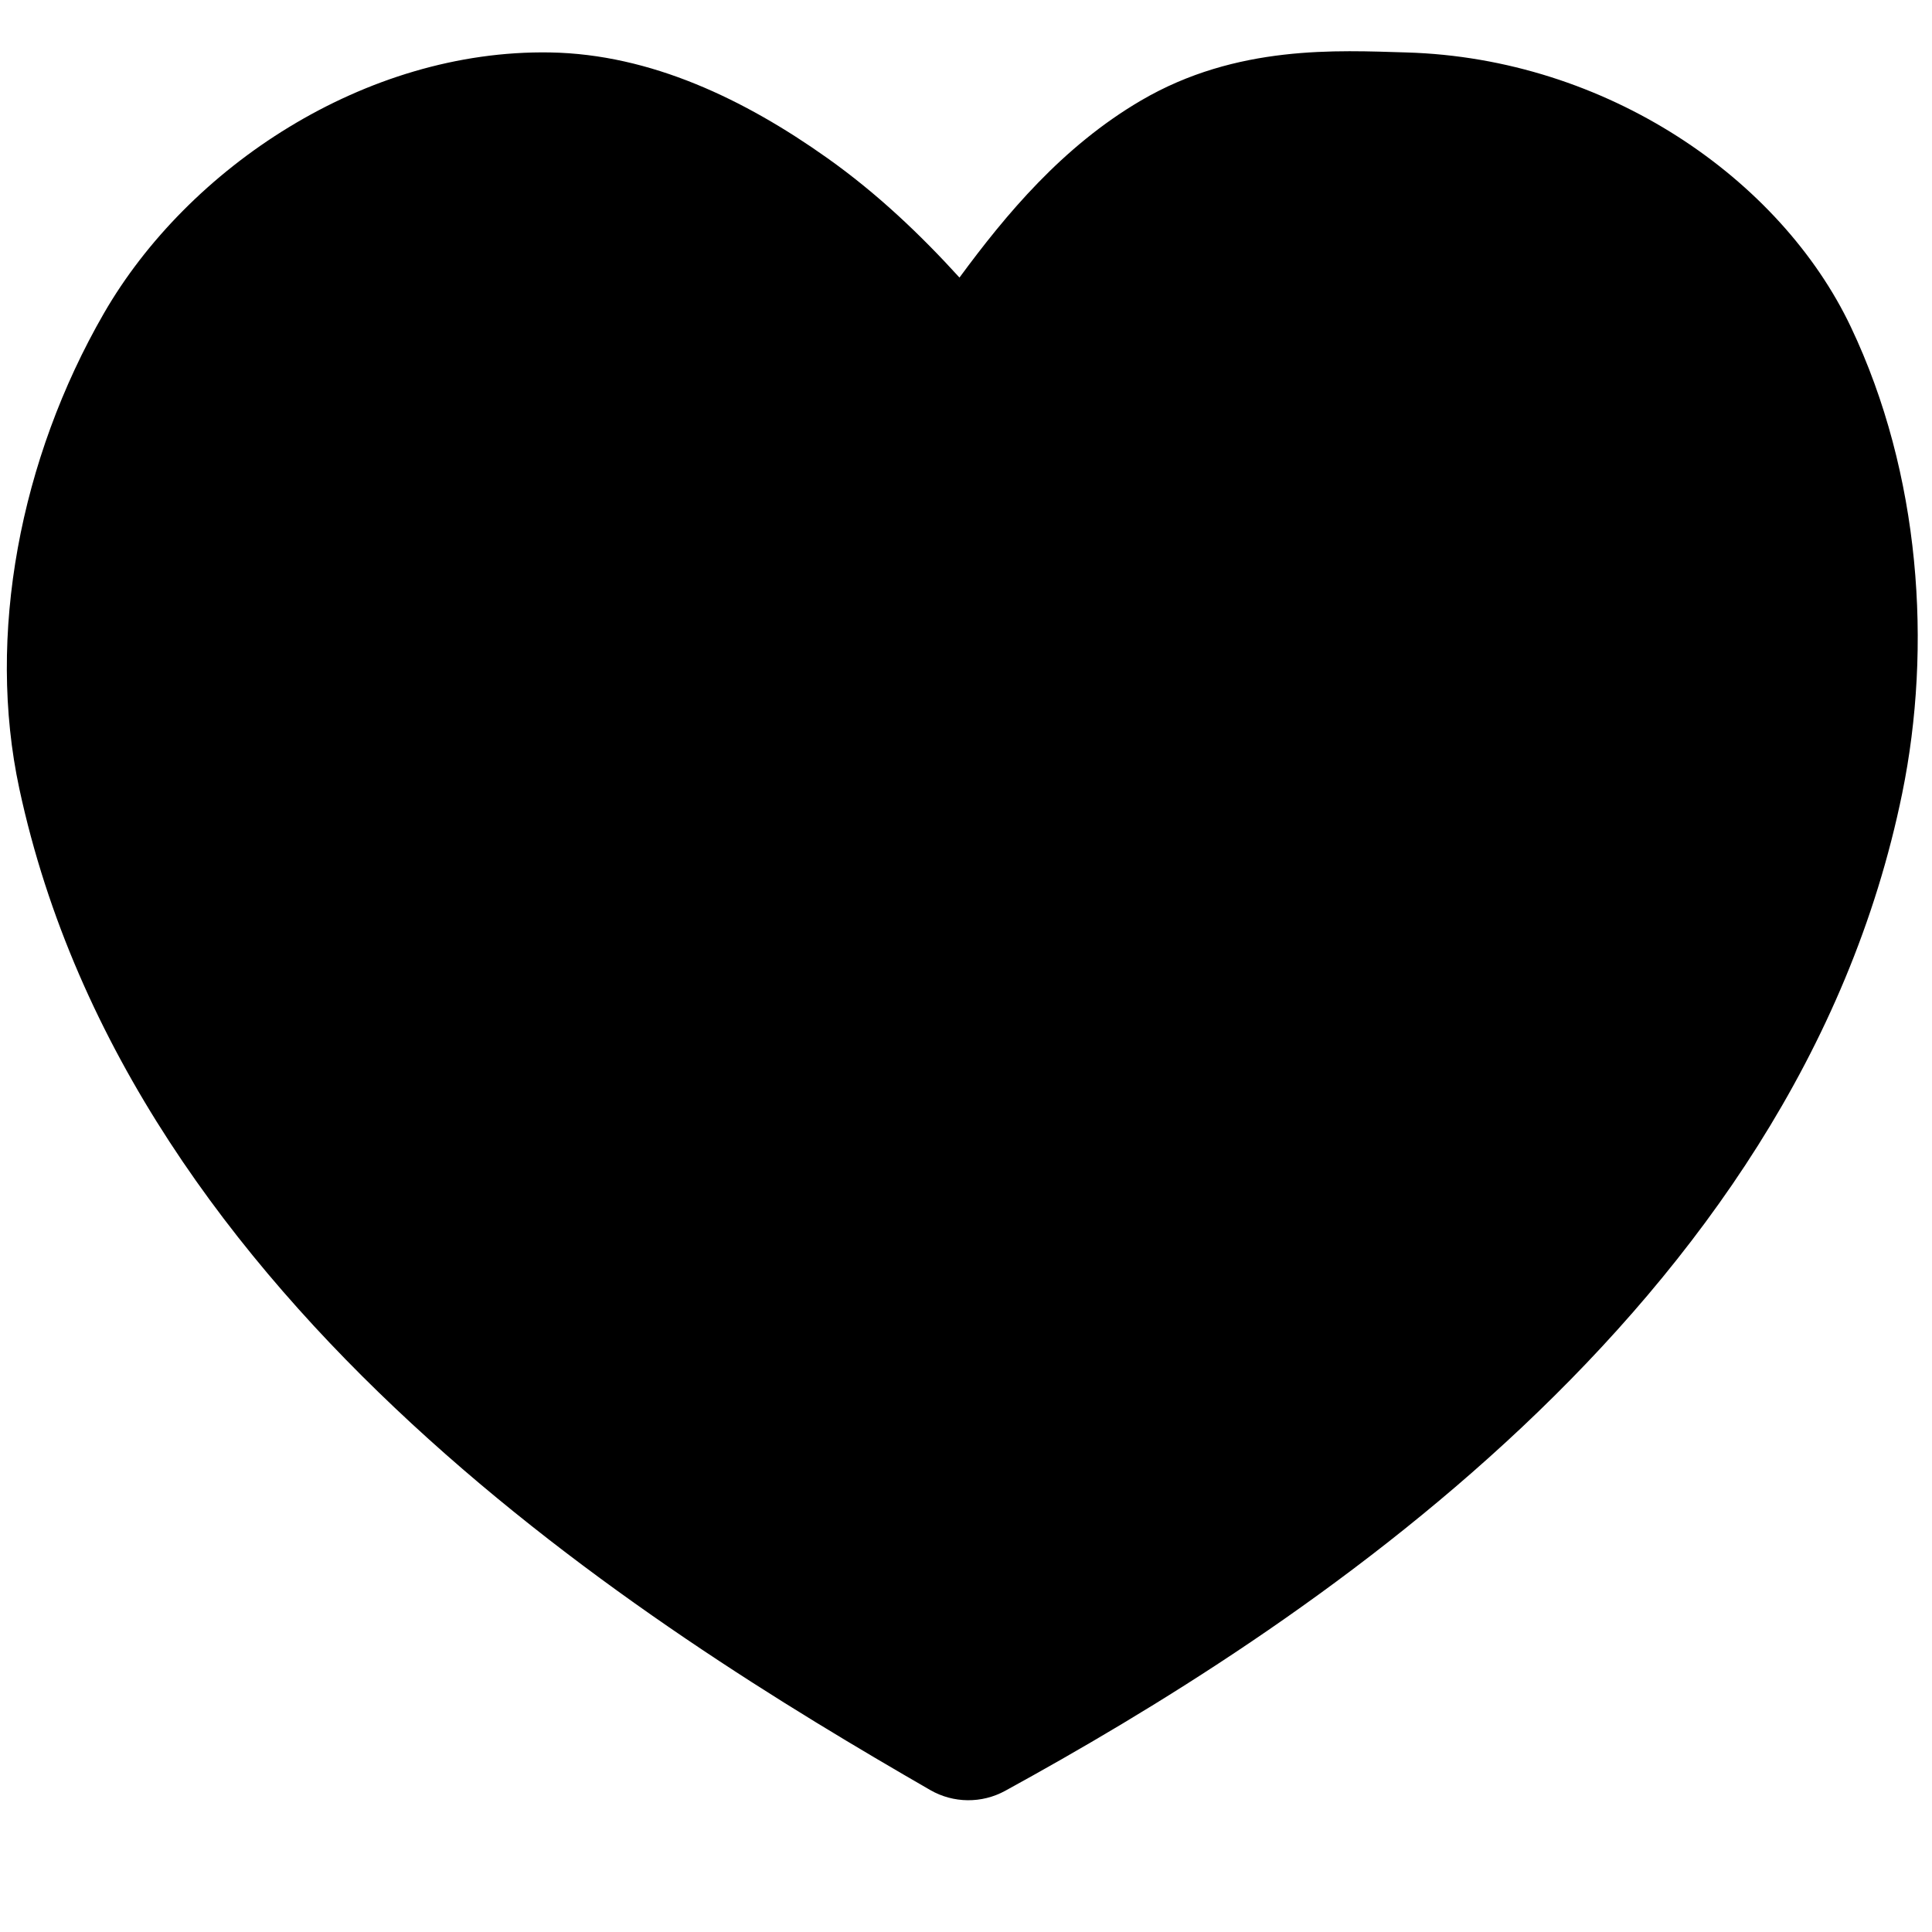 <?xml version="1.0" encoding="UTF-8" standalone="no"?>
<svg
   width="24"
   height="24"
   viewBox="0 0 48 48"
   fill="none"
   version="1.1"
   id="svg6"
   sodipodi:docname="bookmark.svg"
   inkscape:version="1.2.2 (732a01da63, 2022-12-09)"
   xmlns:inkscape="http://www.inkscape.org/namespaces/inkscape"
   xmlns:sodipodi="http://sodipodi.sourceforge.net/DTD/sodipodi-0.dtd"
   xmlns="http://www.w3.org/2000/svg"
   xmlns:svg="http://www.w3.org/2000/svg">
  <defs
     id="defs10" />
  <sodipodi:namedview
     id="namedview8"
     pagecolor="#505050"
     bordercolor="#eeeeee"
     borderopacity="1"
     inkscape:pageshadow="0"
     inkscape:pageopacity="0"
     inkscape:pagecheckerboard="0"
     showgrid="false"
     inkscape:zoom="15.615275"
     inkscape:cx="6.307926"
     inkscape:cy="8.2611416"
     inkscape:window-width="1303"
     inkscape:window-height="745"
     inkscape:window-x="-8"
     inkscape:window-y="-8"
     inkscape:window-maximized="1"
     inkscape:current-layer="svg6"
     inkscape:showpageshadow="0"
     inkscape:deskcolor="#505050" />
  <rect
     width="48"
     height="48"
     fill="white"
     fill-opacity="0"
     id="rect2" />
  <g
     id="path4">
    <path
       style="color:#000000;fill:context-fill;stroke-width:3.799;stroke-linecap:round;stroke-linejoin:round;-inkscape-stroke:none"
       d="M 13.634,3.202 C 6.061,3.074 1.754,12.754 3.137,19.195 5.699,31.124 17.247,38.895 24.061,42.826 31,39.023 42.167,31.252 44.6,19.323 45.917,12.868 43.498,3.45 34.883,3.202 33.174,3.153 31.109,3.08 29.307,4.136 27.082,5.44 25.062,8.296 23.933,9.99 21.888,6.924 17.454,3.267 13.634,3.202 Z"
       id="path388" />
    <path
       style="color:#000000;fill:context-fill;stroke-linecap:round;stroke-linejoin:round;-inkscape-stroke:none"
       d="M 13.666,1.303 C 9.065,1.225 4.667,4.167 2.581,7.785 0.495,11.403 -0.338,15.786 0.48,19.594 3.252,32.503 16.164,40.464 23.111,44.473 23.686,44.804 24.392,44.811 24.974,44.492 32.116,40.577 44.633,32.589 47.261,19.703 48.002,16.075 47.723,11.782 45.982,8.119 44.241,4.456 39.931,1.446 34.938,1.303 33.239,1.254 30.727,1.102 28.346,2.498 26.399,3.639 24.995,5.324 23.838,6.896 22.872,5.834 21.796,4.807 20.547,3.922 18.506,2.475 16.17,1.345 13.666,1.303 Z m -0.064,3.799 c 1.316,0.022 3.105,0.753 4.748,1.918 1.643,1.165 3.138,2.728 4.002,4.023 0.752,1.129 2.41,1.129 3.162,0 C 26.61,9.398 28.654,6.721 30.268,5.775 31.491,5.059 33.109,5.052 34.828,5.102 38.449,5.206 41.257,7.028 42.551,9.75 c 1.293,2.722 1.565,6.366 0.988,9.193 C 41.393,29.462 30.817,36.739 24.072,40.584 17.348,36.593 6.448,29.289 4.195,18.797 3.629,16.163 4.258,12.484 5.872,9.684 7.487,6.883 10.63,5.051 13.602,5.102 Z"
       id="path390"
       sodipodi:nodetypes="sssccsssscssssccsssscssss" />
  </g>
</svg>
